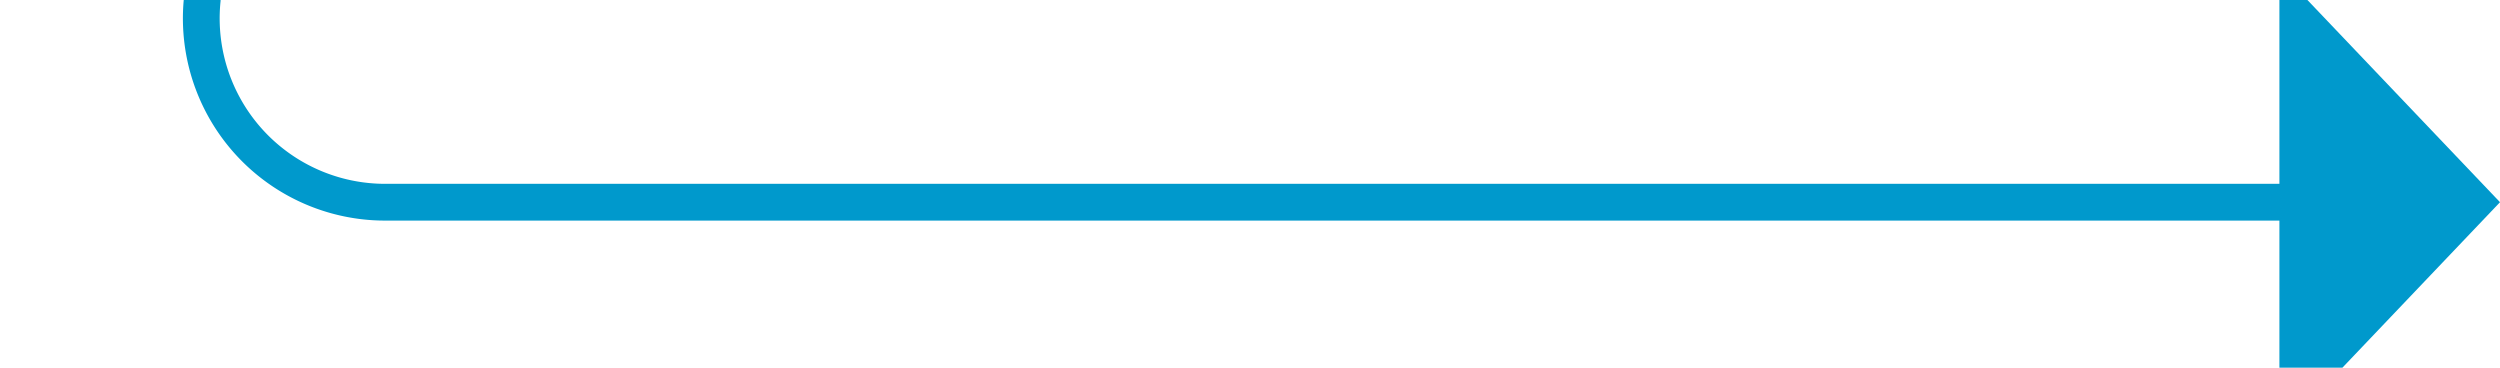 ﻿<?xml version="1.0" encoding="utf-8"?>
<svg version="1.1" xmlns:xlink="http://www.w3.org/1999/xlink" width="68px" height="10px" preserveAspectRatio="xMinYMid meet" viewBox="621 1905  68 8" xmlns="http://www.w3.org/2000/svg">
  <path d="M 563 1859.5  L 621 1859.5  A 5 5 0 0 1 626.5 1864.5 L 626.5 1904  A 5 5 0 0 0 631.5 1909.5 L 684 1909.5  " stroke-width="1" stroke="#0099cc" fill="none" />
  <path d="M 683 1915.8  L 689 1909.5  L 683 1903.2  L 683 1915.8  Z " fill-rule="nonzero" fill="#0099cc" stroke="none" />
</svg>